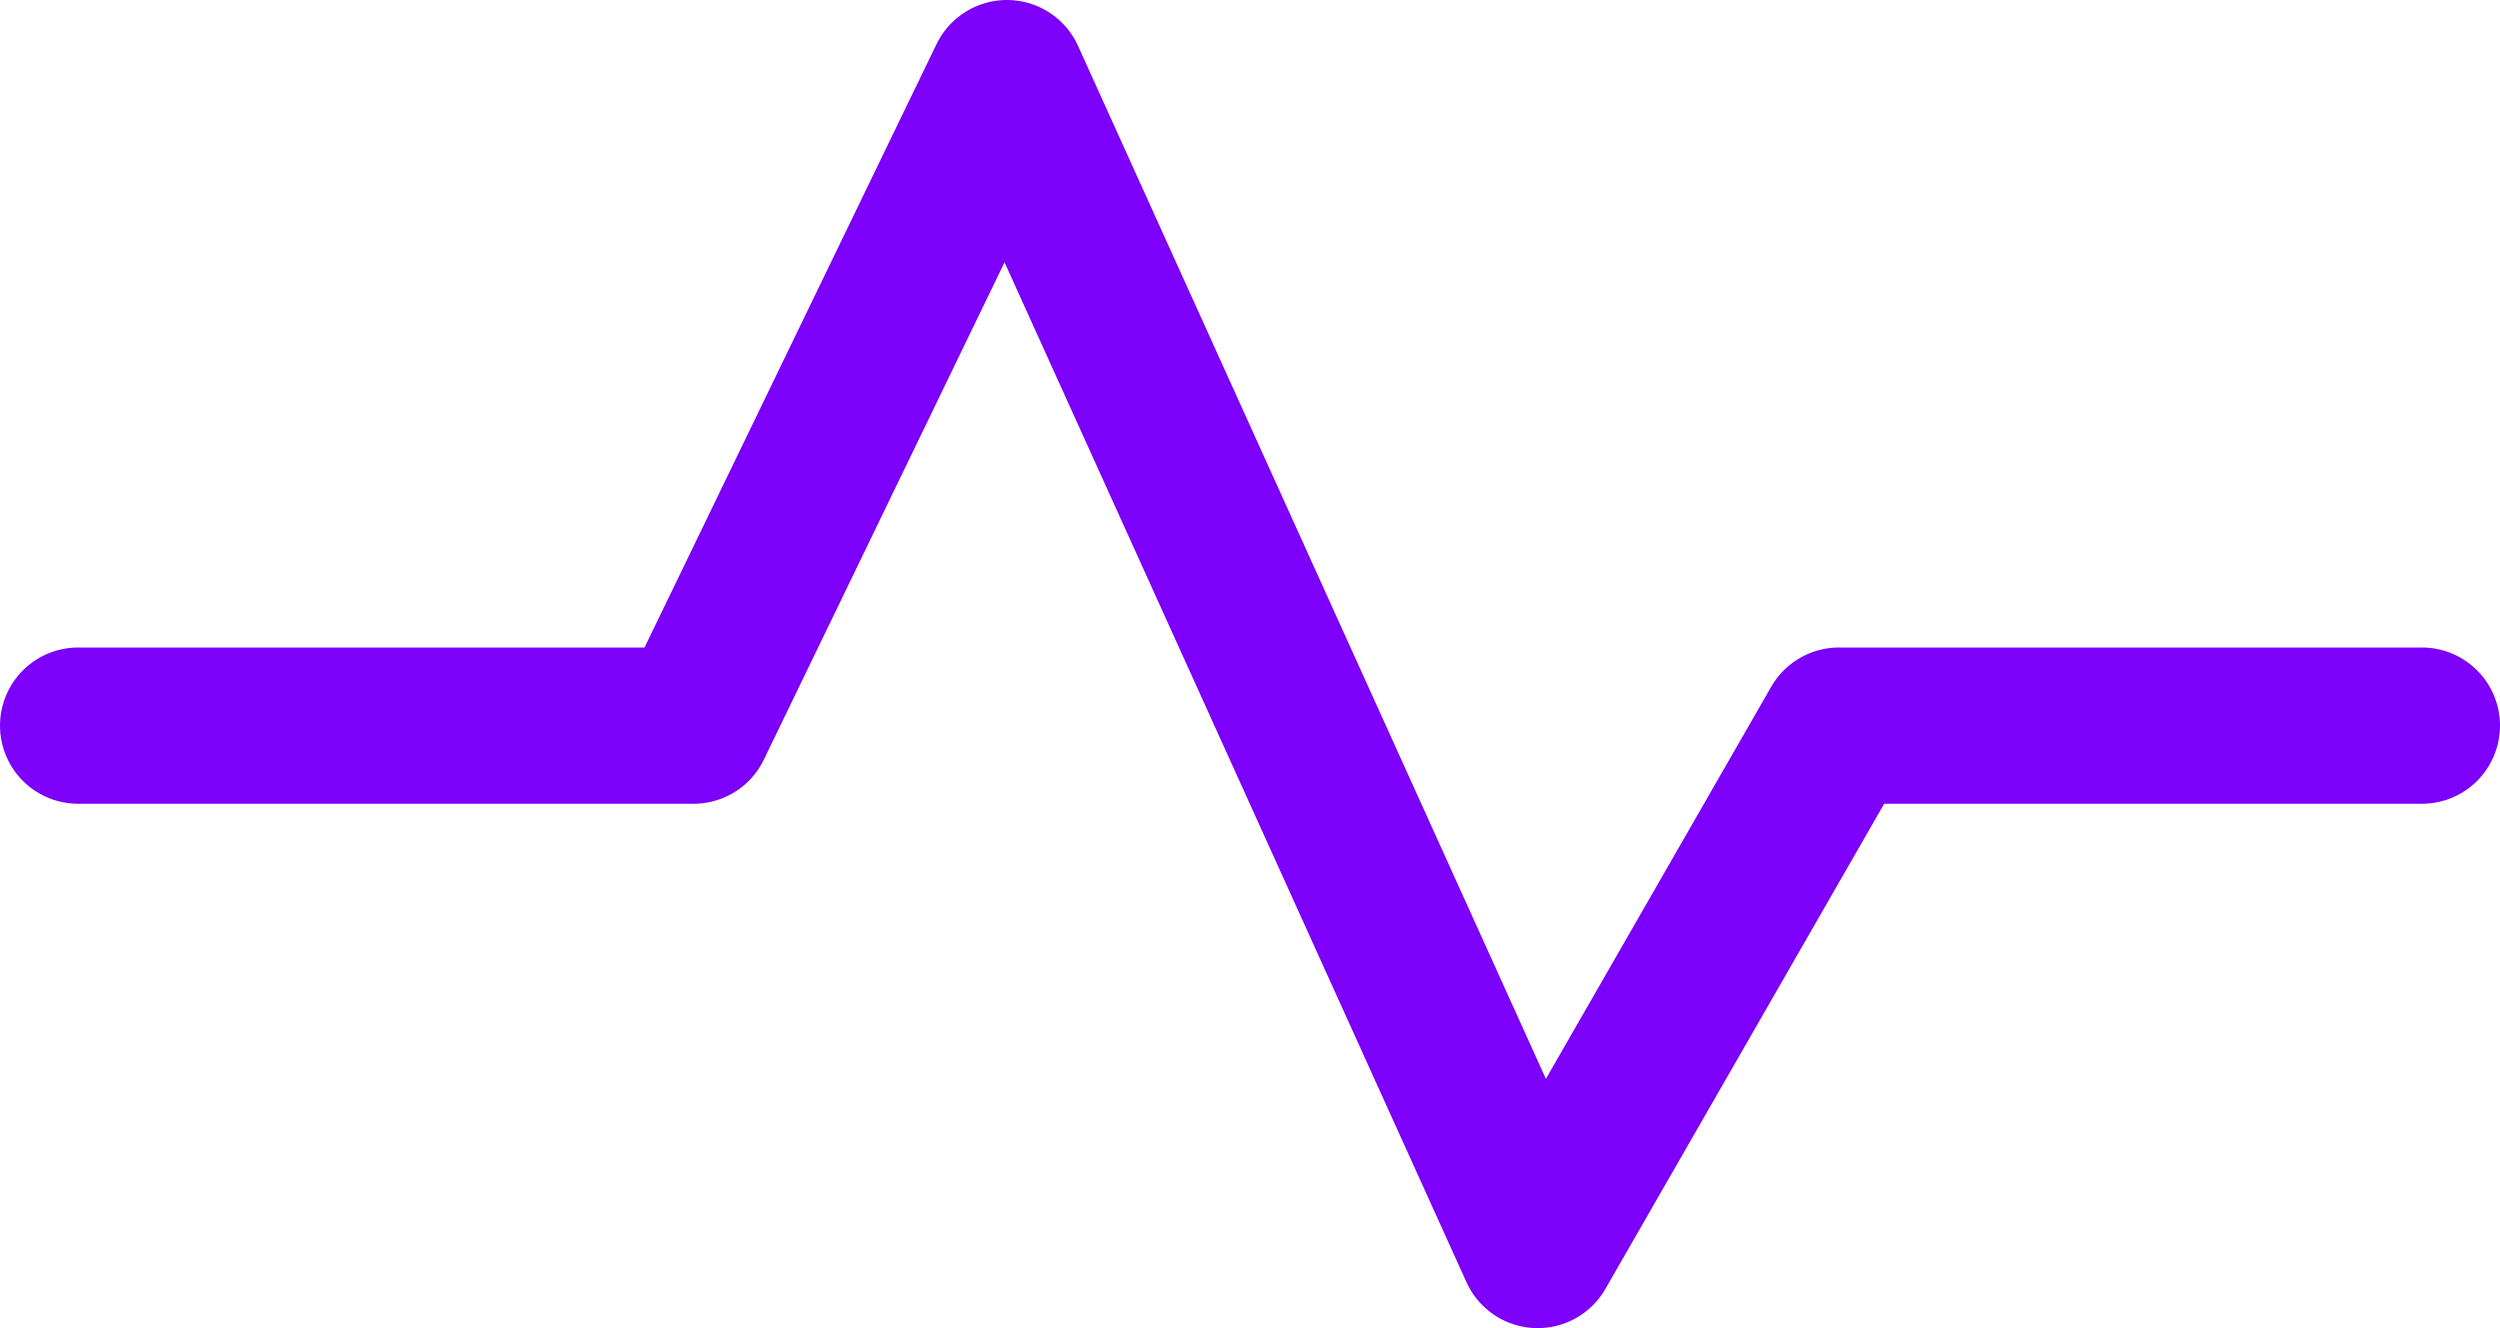 <svg width="32" height="17" fill="none" xmlns="http://www.w3.org/2000/svg">
  <g clip-path="url(#prefix__clip0_1_46)">
    <path d="M1 9.288h7.877L12.888 1l6.794 15 3.857-6.712H31" stroke="#7d00fa" stroke-width="2" stroke-miterlimit="10"
      stroke-linecap="round" stroke-linejoin="round" />
  </g>
  <defs>
    <clipPath id="prefix__clip0_1_46">
      <path fill="#fff" d="M0 0h32v17H0z" />
    </clipPath>
  </defs>
</svg>
